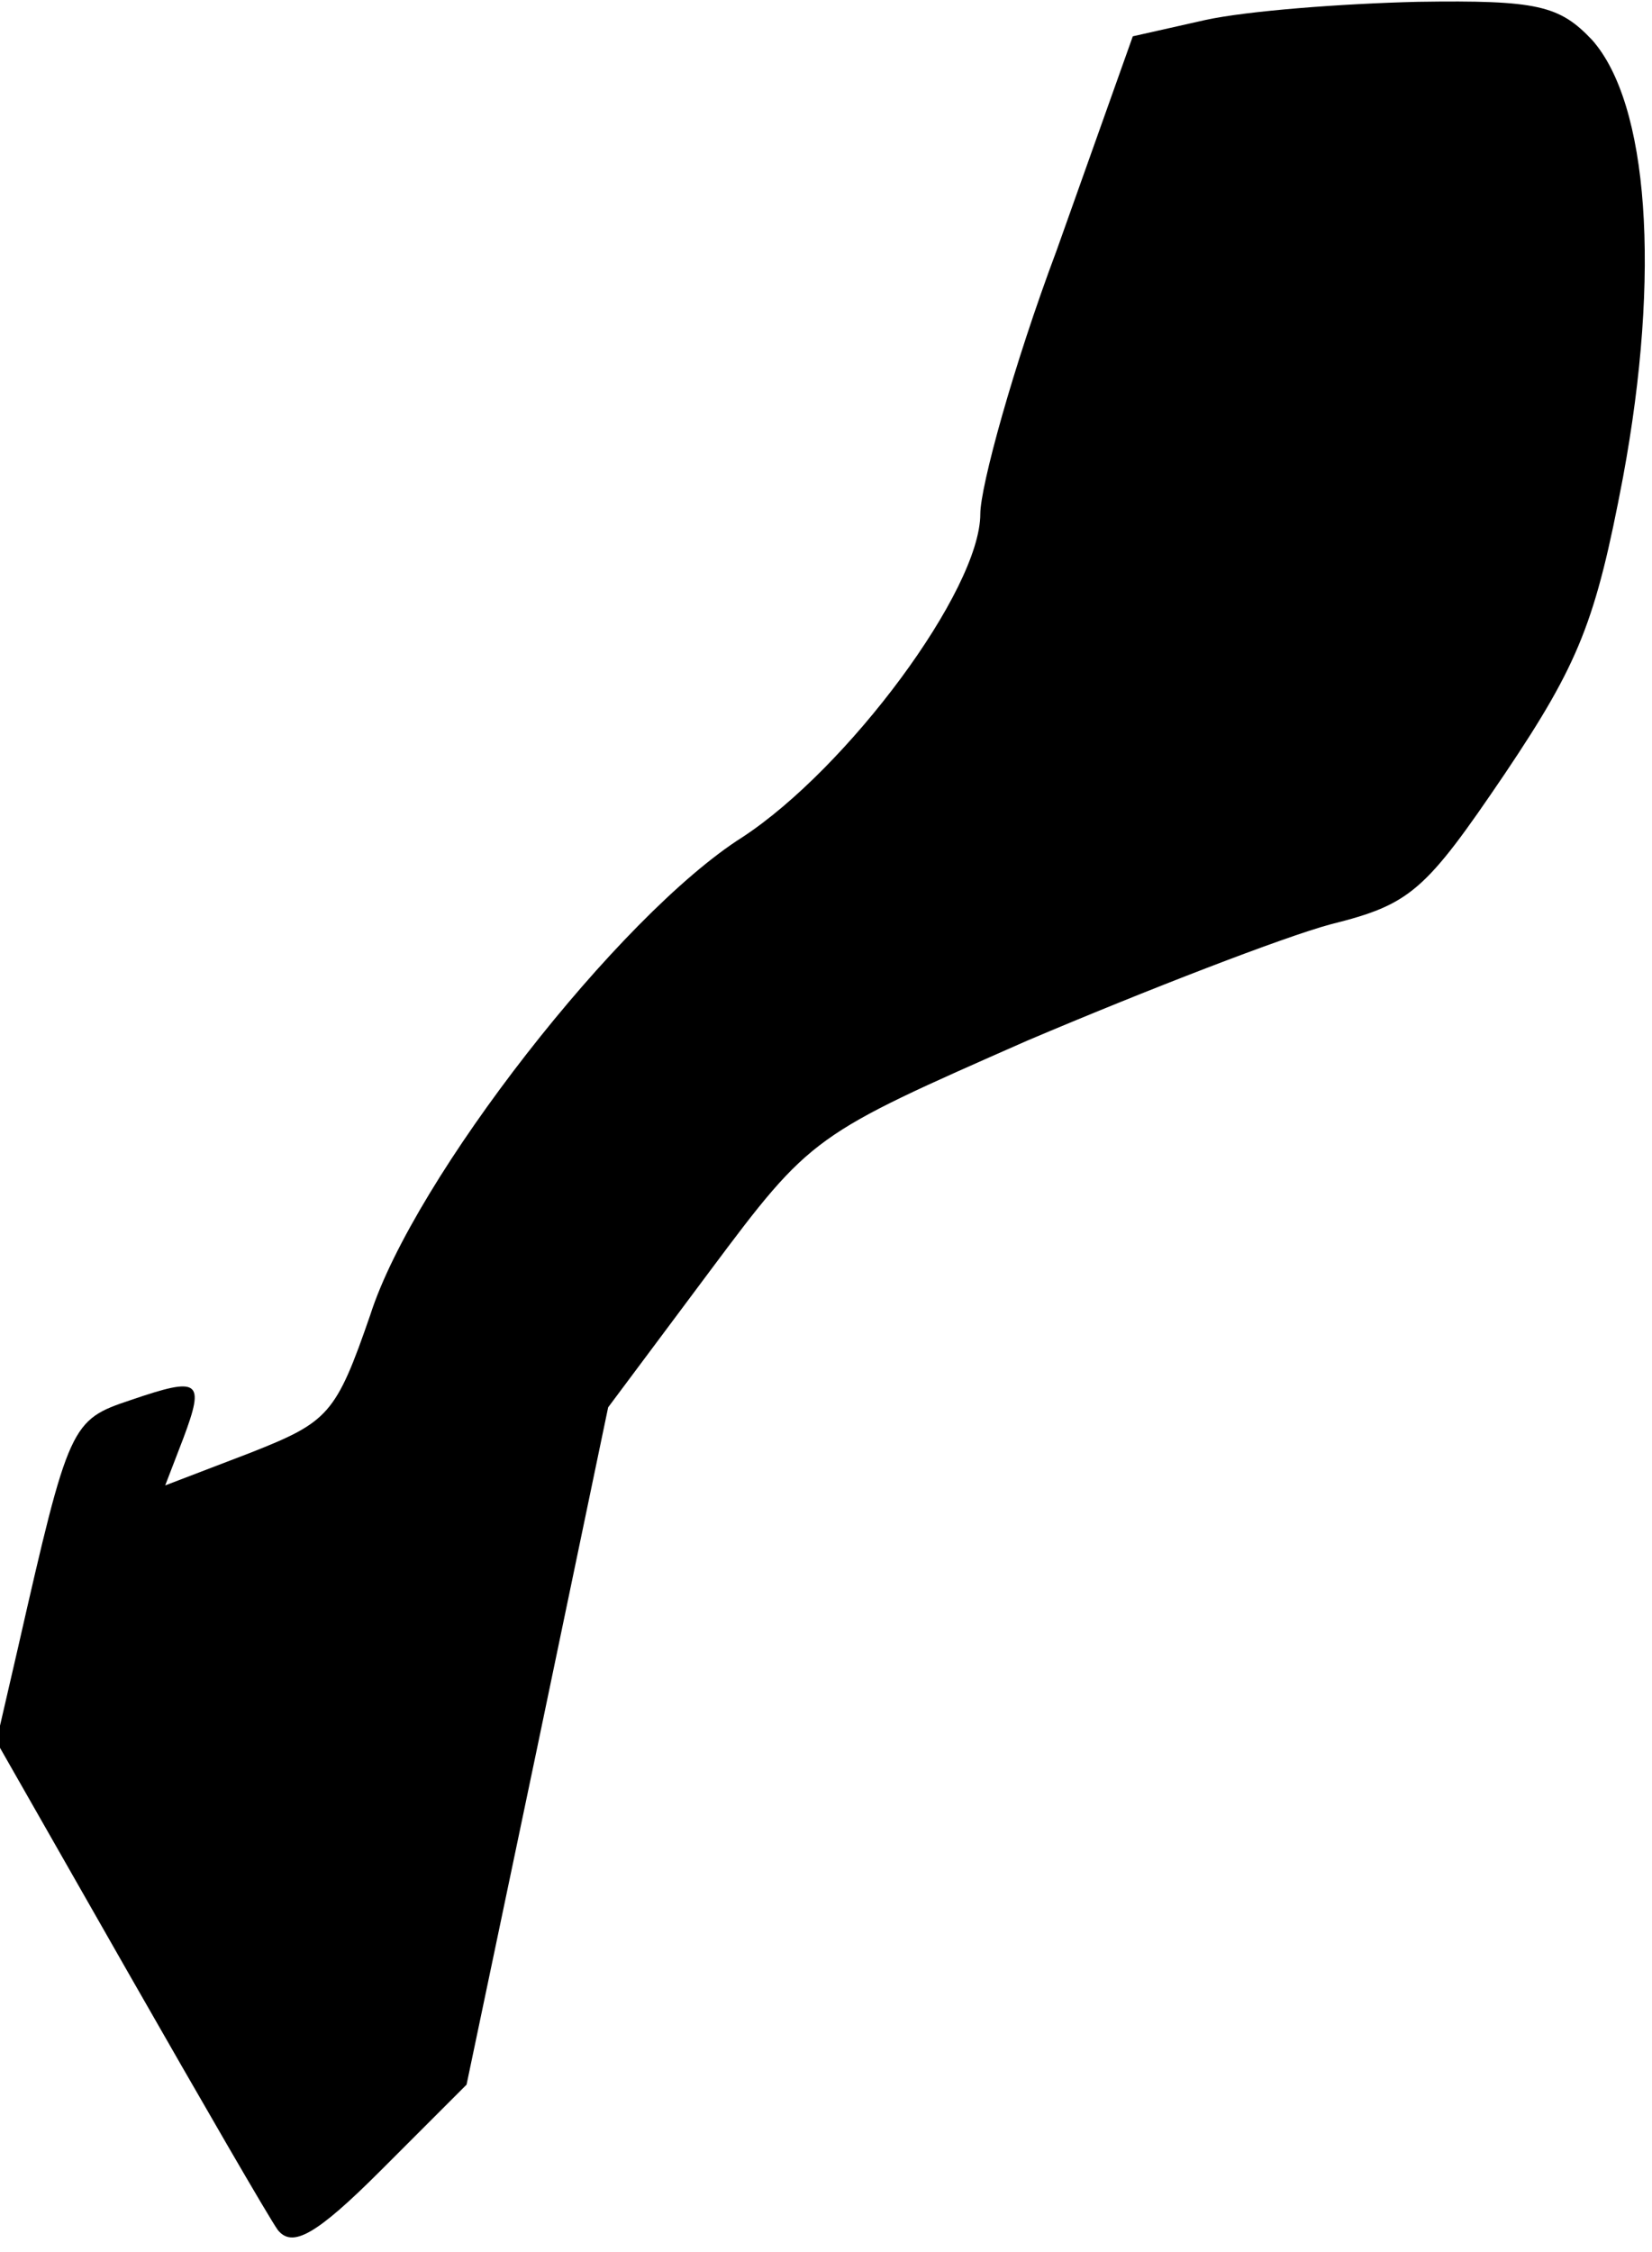 <?xml version="1.0" standalone="no"?>
<!DOCTYPE svg PUBLIC "-//W3C//DTD SVG 20010904//EN"
 "http://www.w3.org/TR/2001/REC-SVG-20010904/DTD/svg10.dtd">
<svg version="1.0" xmlns="http://www.w3.org/2000/svg"
 width="91pt" height="124pt" viewBox="0 0 91 124"
 preserveAspectRatio="xMidYMid meet">
<g transform="translate(0,124) scale(0.1,-0.1)"
fill="#000000" stroke="none">
<path fill="#000000" stroke="none" d="M664 1229 l-40 -9 -42 -118 c-24 -64
-42 -130 -42 -145 0 -42 -73 -140 -131 -178 -68 -43 -181 -188 -205 -263 -19
-55 -23 -59 -66 -76 l-47 -18 10 26 c12 32 9 34 -29 21 -33 -11 -34 -13 -62
-136 l-12 -52 73 -128 c40 -70 77 -134 82 -141 8 -10 21 -3 57 33 l47 47 39
186 39 187 56 75 c56 75 57 75 175 127 66 28 141 57 167 64 44 11 52 18 96 83
41 61 50 84 65 163 21 113 14 206 -17 241 -18 19 -30 22 -96 21 -42 -1 -94 -5
-117 -10z"/>
</g>
</svg>
